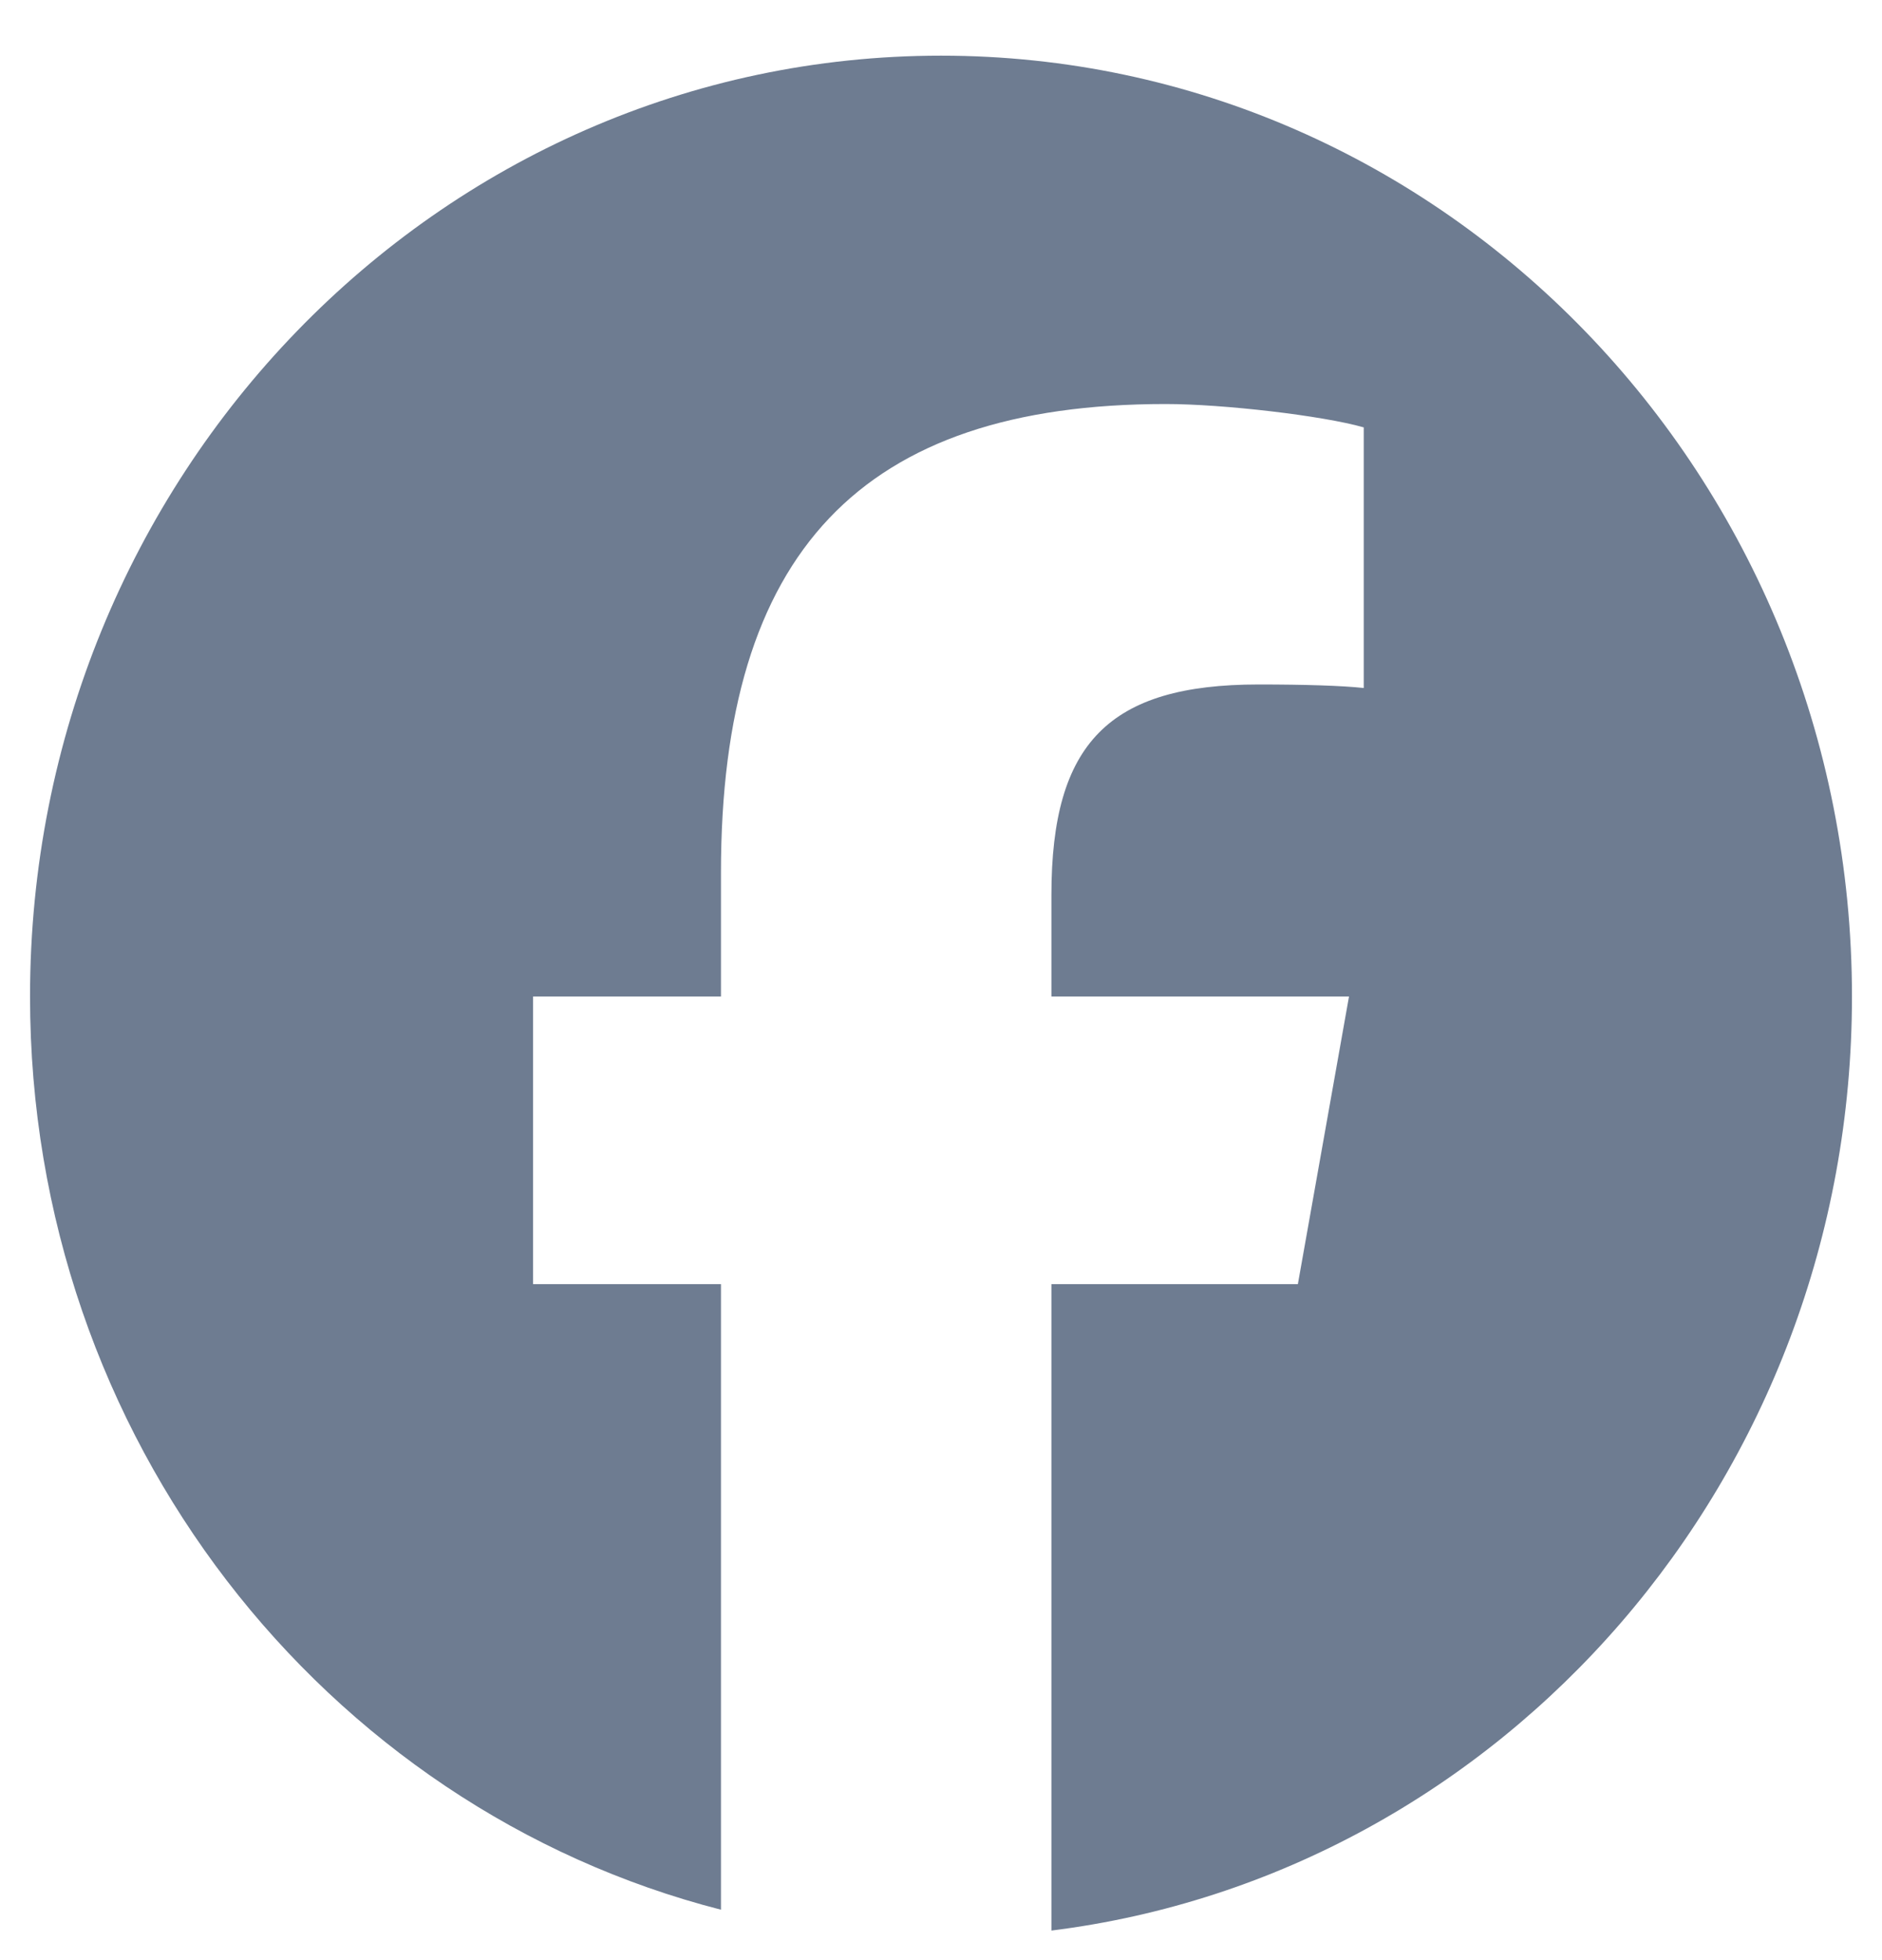 <svg width="24" height="25" viewBox="0 0 24 25" fill="none" xmlns="http://www.w3.org/2000/svg">
<path d="M12 0.71C5.584 0.71 0.383 6.083 0.383 12.71C0.383 18.338 4.134 23.06 9.194 24.357V16.378H6.798V12.71H9.194V11.13C9.194 7.046 10.983 5.153 14.865 5.153C15.601 5.153 16.871 5.302 17.391 5.451V8.775C17.117 8.745 16.64 8.73 16.049 8.73C14.144 8.73 13.408 9.476 13.408 11.414V12.71H17.203L16.551 16.378H13.408V24.623C19.16 23.905 23.617 18.846 23.617 12.71C23.617 6.083 18.416 0.71 12 0.71Z" fill="#6E7C91"/>
</svg>

